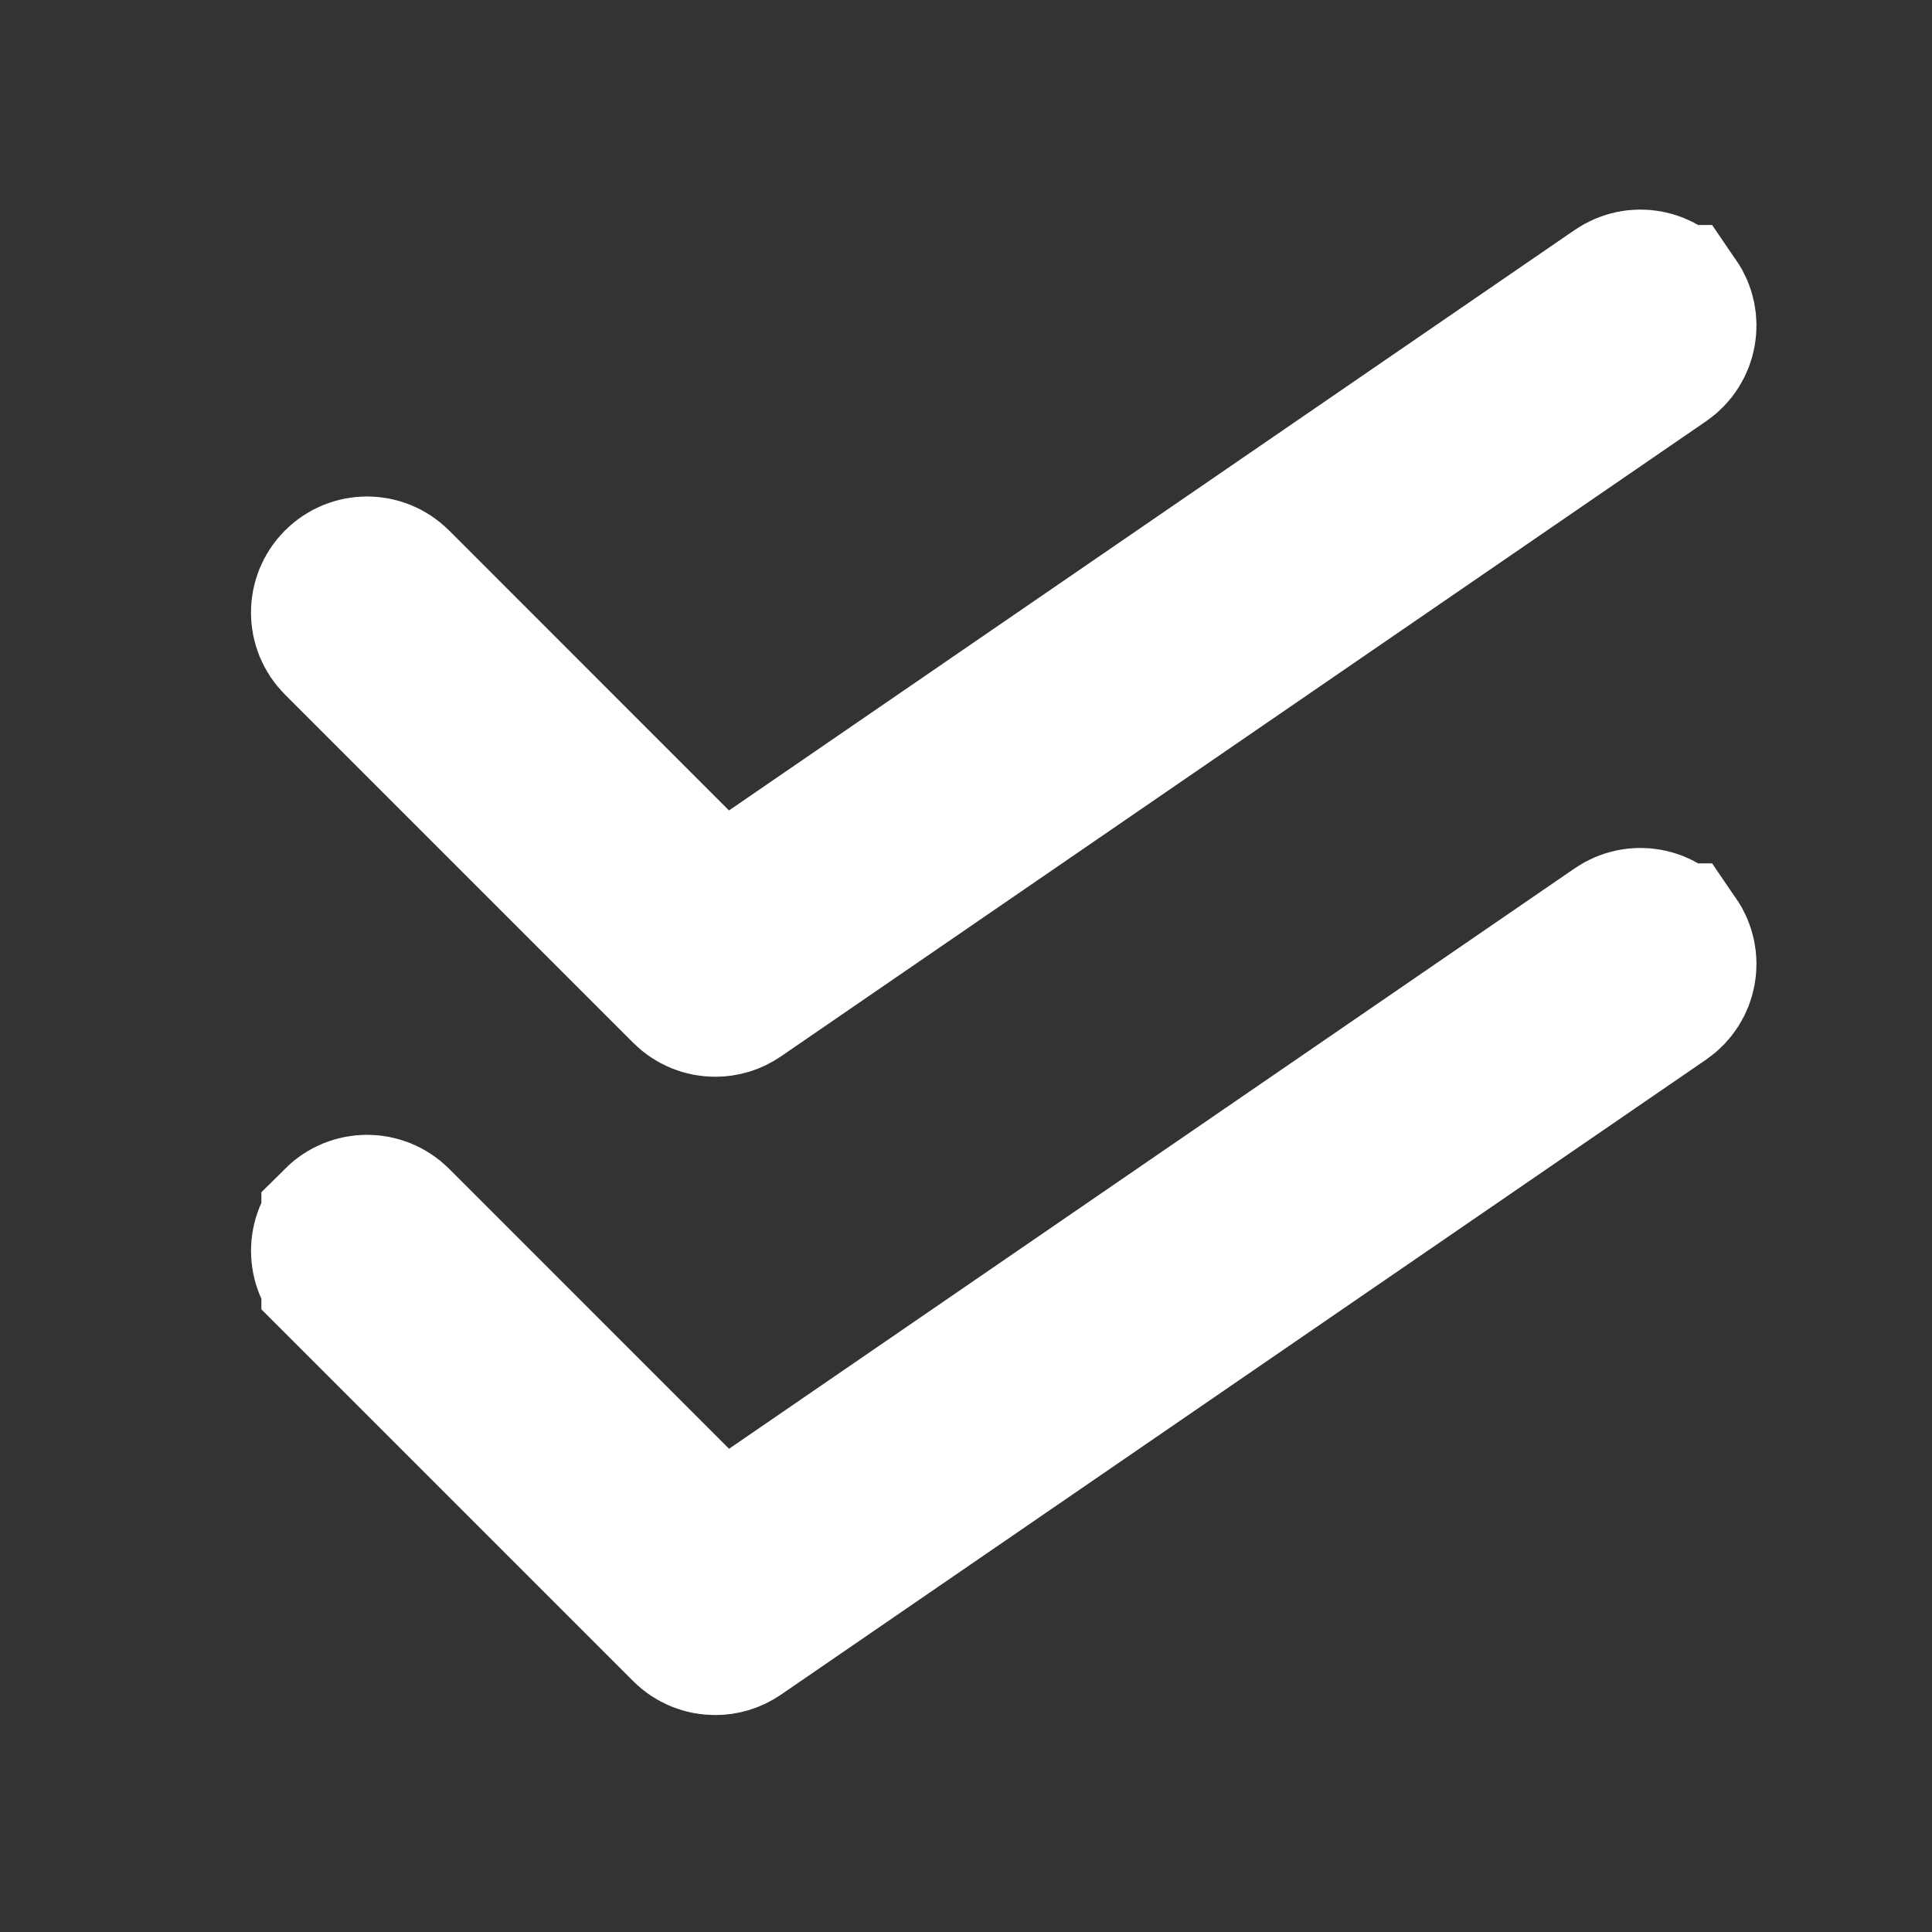 <svg width="24" height="24" viewBox="0 0 24 24" fill="none" xmlns="http://www.w3.org/2000/svg">
<rect x="0" y="0" width="24" height="24" fill="#333333" stroke="none"/>
<path d="M4.247 15.851L4.247 15.85C4.075 15.678 4.075 15.399 4.247 15.227L4.247 15.226C4.42 15.054 4.699 15.054 4.872 15.226L8.349 18.704L8.937 19.292L9.622 18.822L20.128 11.611C20.329 11.473 20.604 11.524 20.741 11.725L20.742 11.725C20.88 11.926 20.829 12.201 20.627 12.339L9.136 20.227C9.136 20.227 9.136 20.227 9.136 20.227C9.057 20.281 8.971 20.305 8.885 20.305C8.769 20.305 8.658 20.262 8.572 20.176L4.247 15.851Z" stroke="white" stroke-width="2"/>
<path d="M4.247 7.297L4.247 7.297C4.42 7.124 4.699 7.124 4.872 7.297L8.349 10.775L8.937 11.362L9.622 10.892L20.128 3.681C20.329 3.543 20.604 3.594 20.741 3.795L20.742 3.795C20.88 3.996 20.829 4.271 20.627 4.409C20.627 4.409 20.627 4.409 20.627 4.409L9.136 12.298C9.136 12.298 9.136 12.298 9.136 12.298C9.059 12.351 8.973 12.376 8.885 12.376C8.769 12.376 8.658 12.332 8.572 12.246L4.247 7.921C4.074 7.748 4.075 7.469 4.247 7.297Z" stroke="white" stroke-width="2"/>
</svg>
